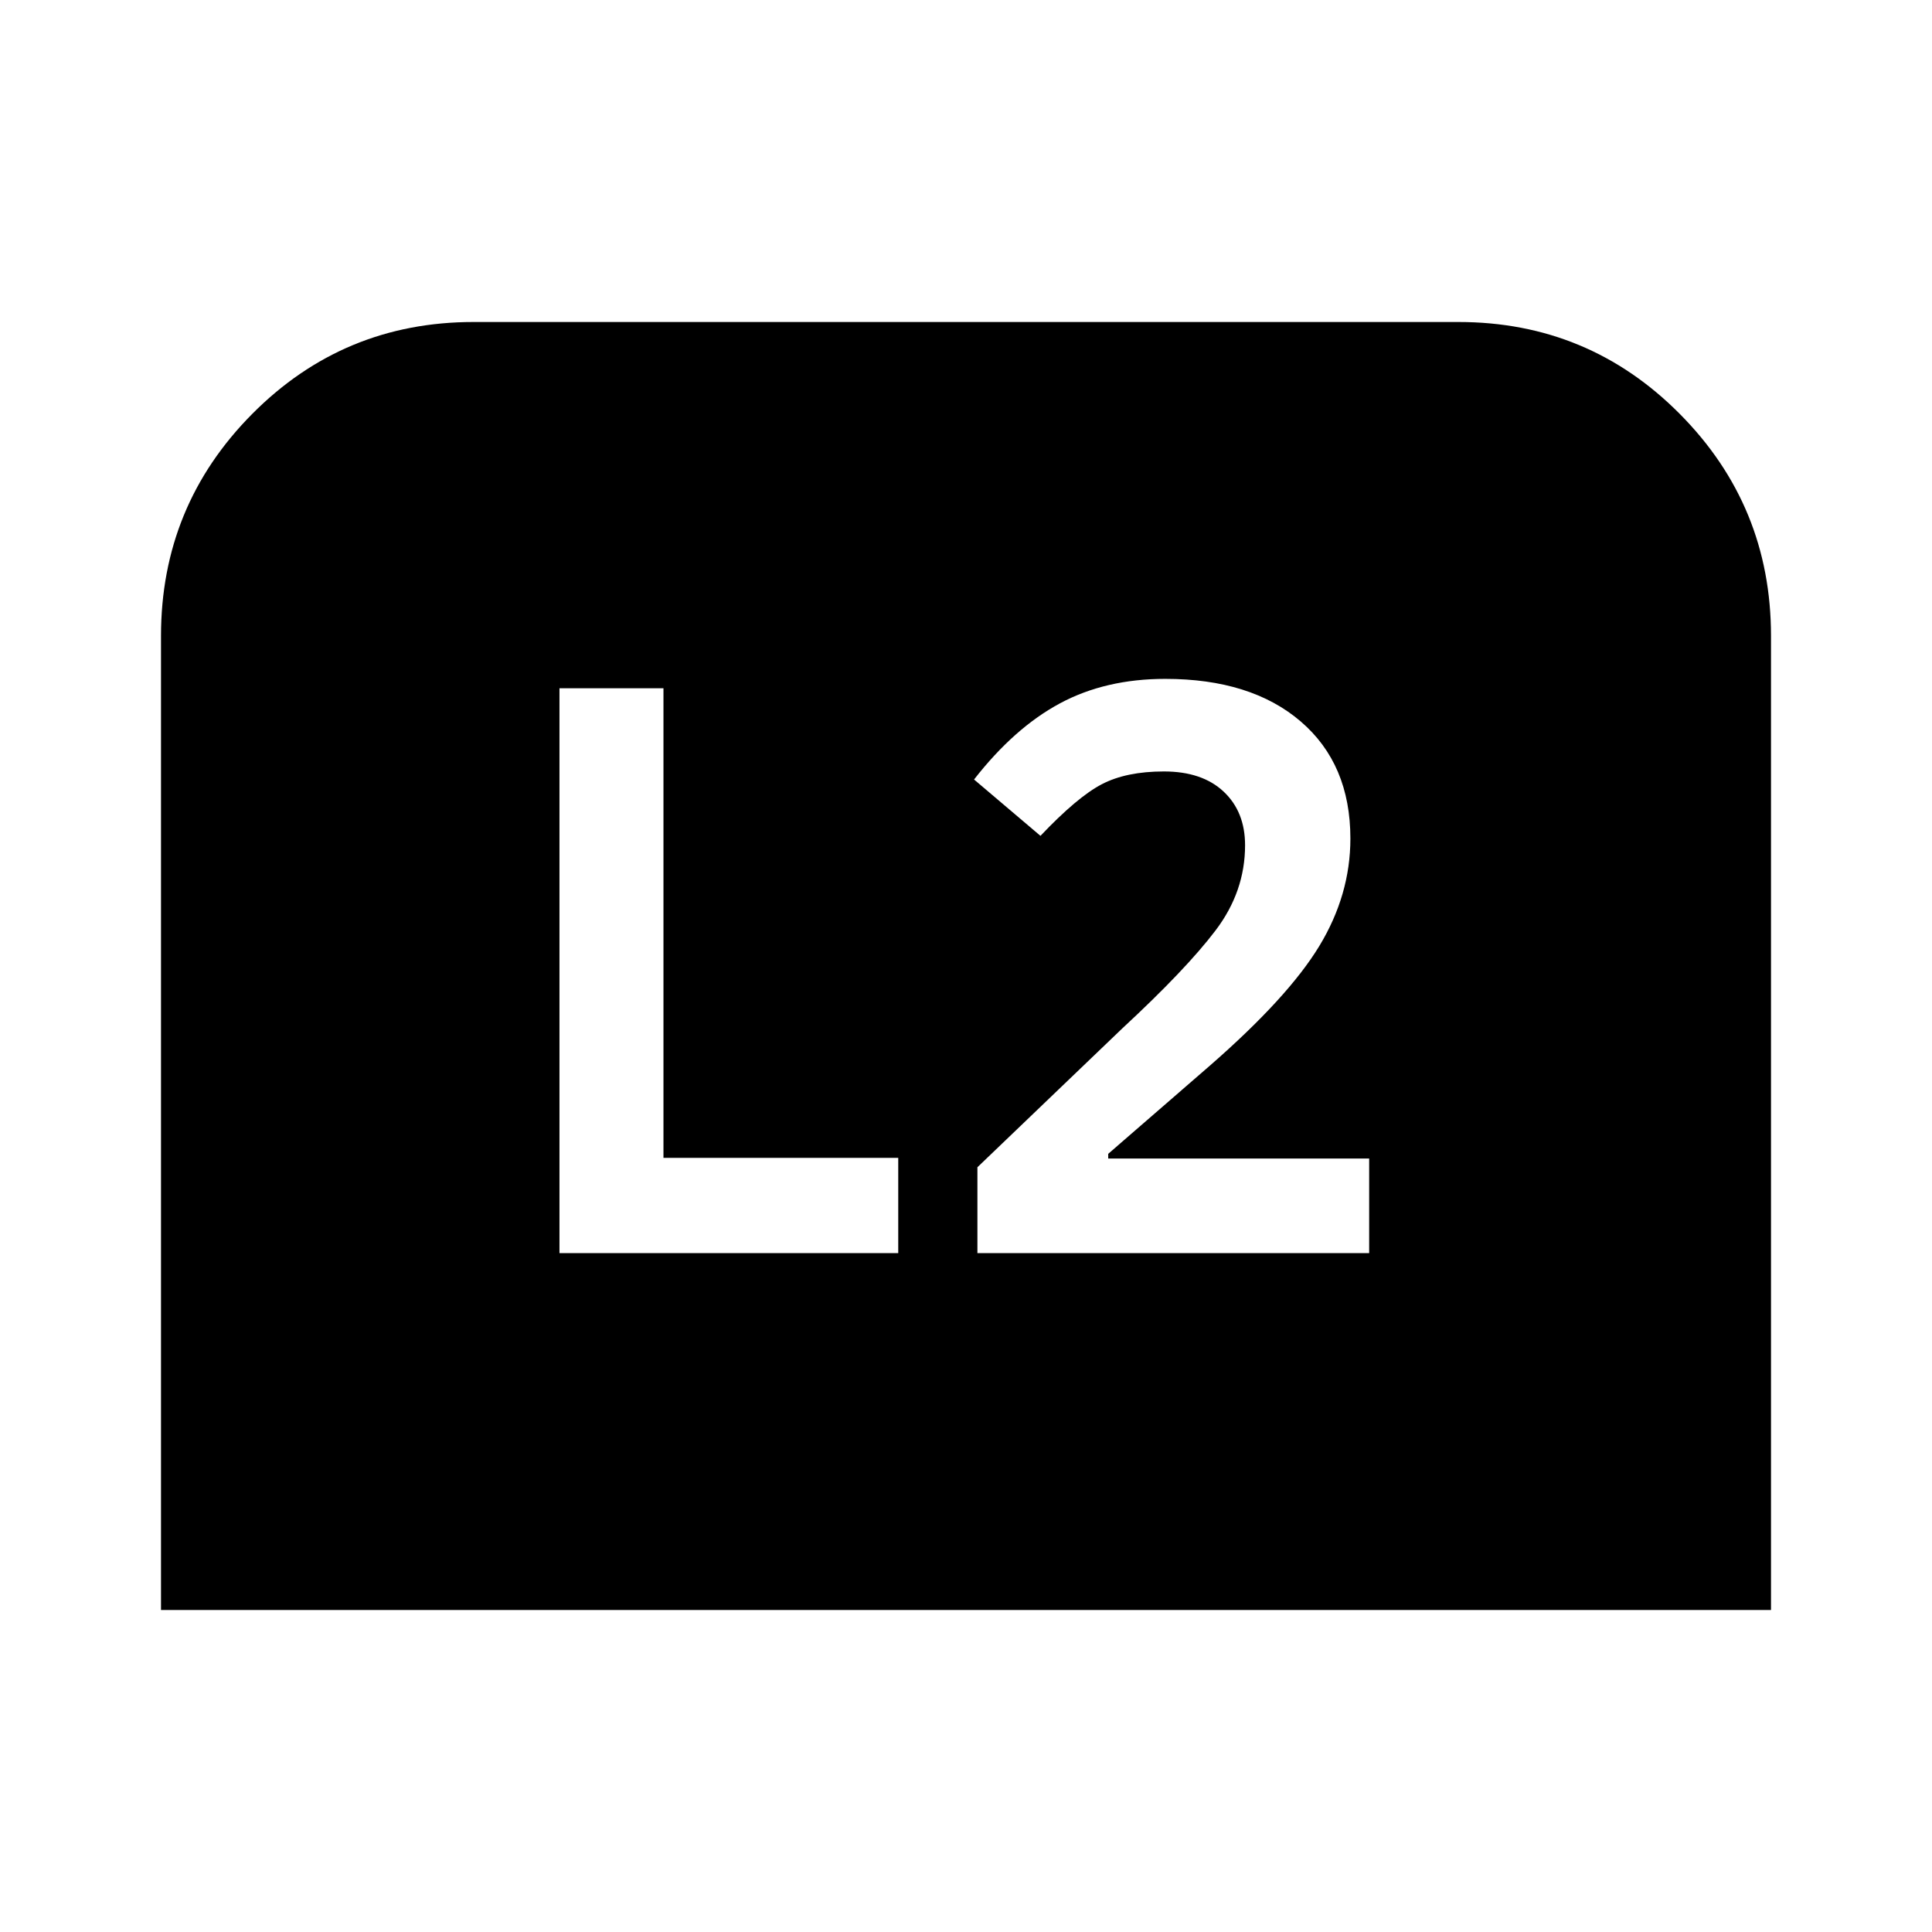 <svg xmlns="http://www.w3.org/2000/svg" height="40" viewBox="0 -960 960 960" width="40"><path d="M80-160v-484q0-64.67 45.33-110.33 45.34-45.67 110-45.67h489.34q64.66 0 110 45.67Q880-708.67 880-644v484H80Zm405.67-177.33h194.66v-47H550.67v-2.34L601-430.33q39-34 54.5-59.5t15.5-53.5q0-37-24.67-58.17-24.66-21.17-67.33-21.17-29.67 0-52.33 12.17Q504-598.33 484-572.67l33 28q18.33-19.33 30.5-25.66 12.17-6.34 30.83-6.34 19 0 29.67 10 10.67 10 10.67 26.67 0 23-14.67 42.33-14.67 19.34-46.33 48.67l-72 69v42.67Zm-207.67 0h168.33v-47.34H329.67V-618H278v280.67Z"/></svg>